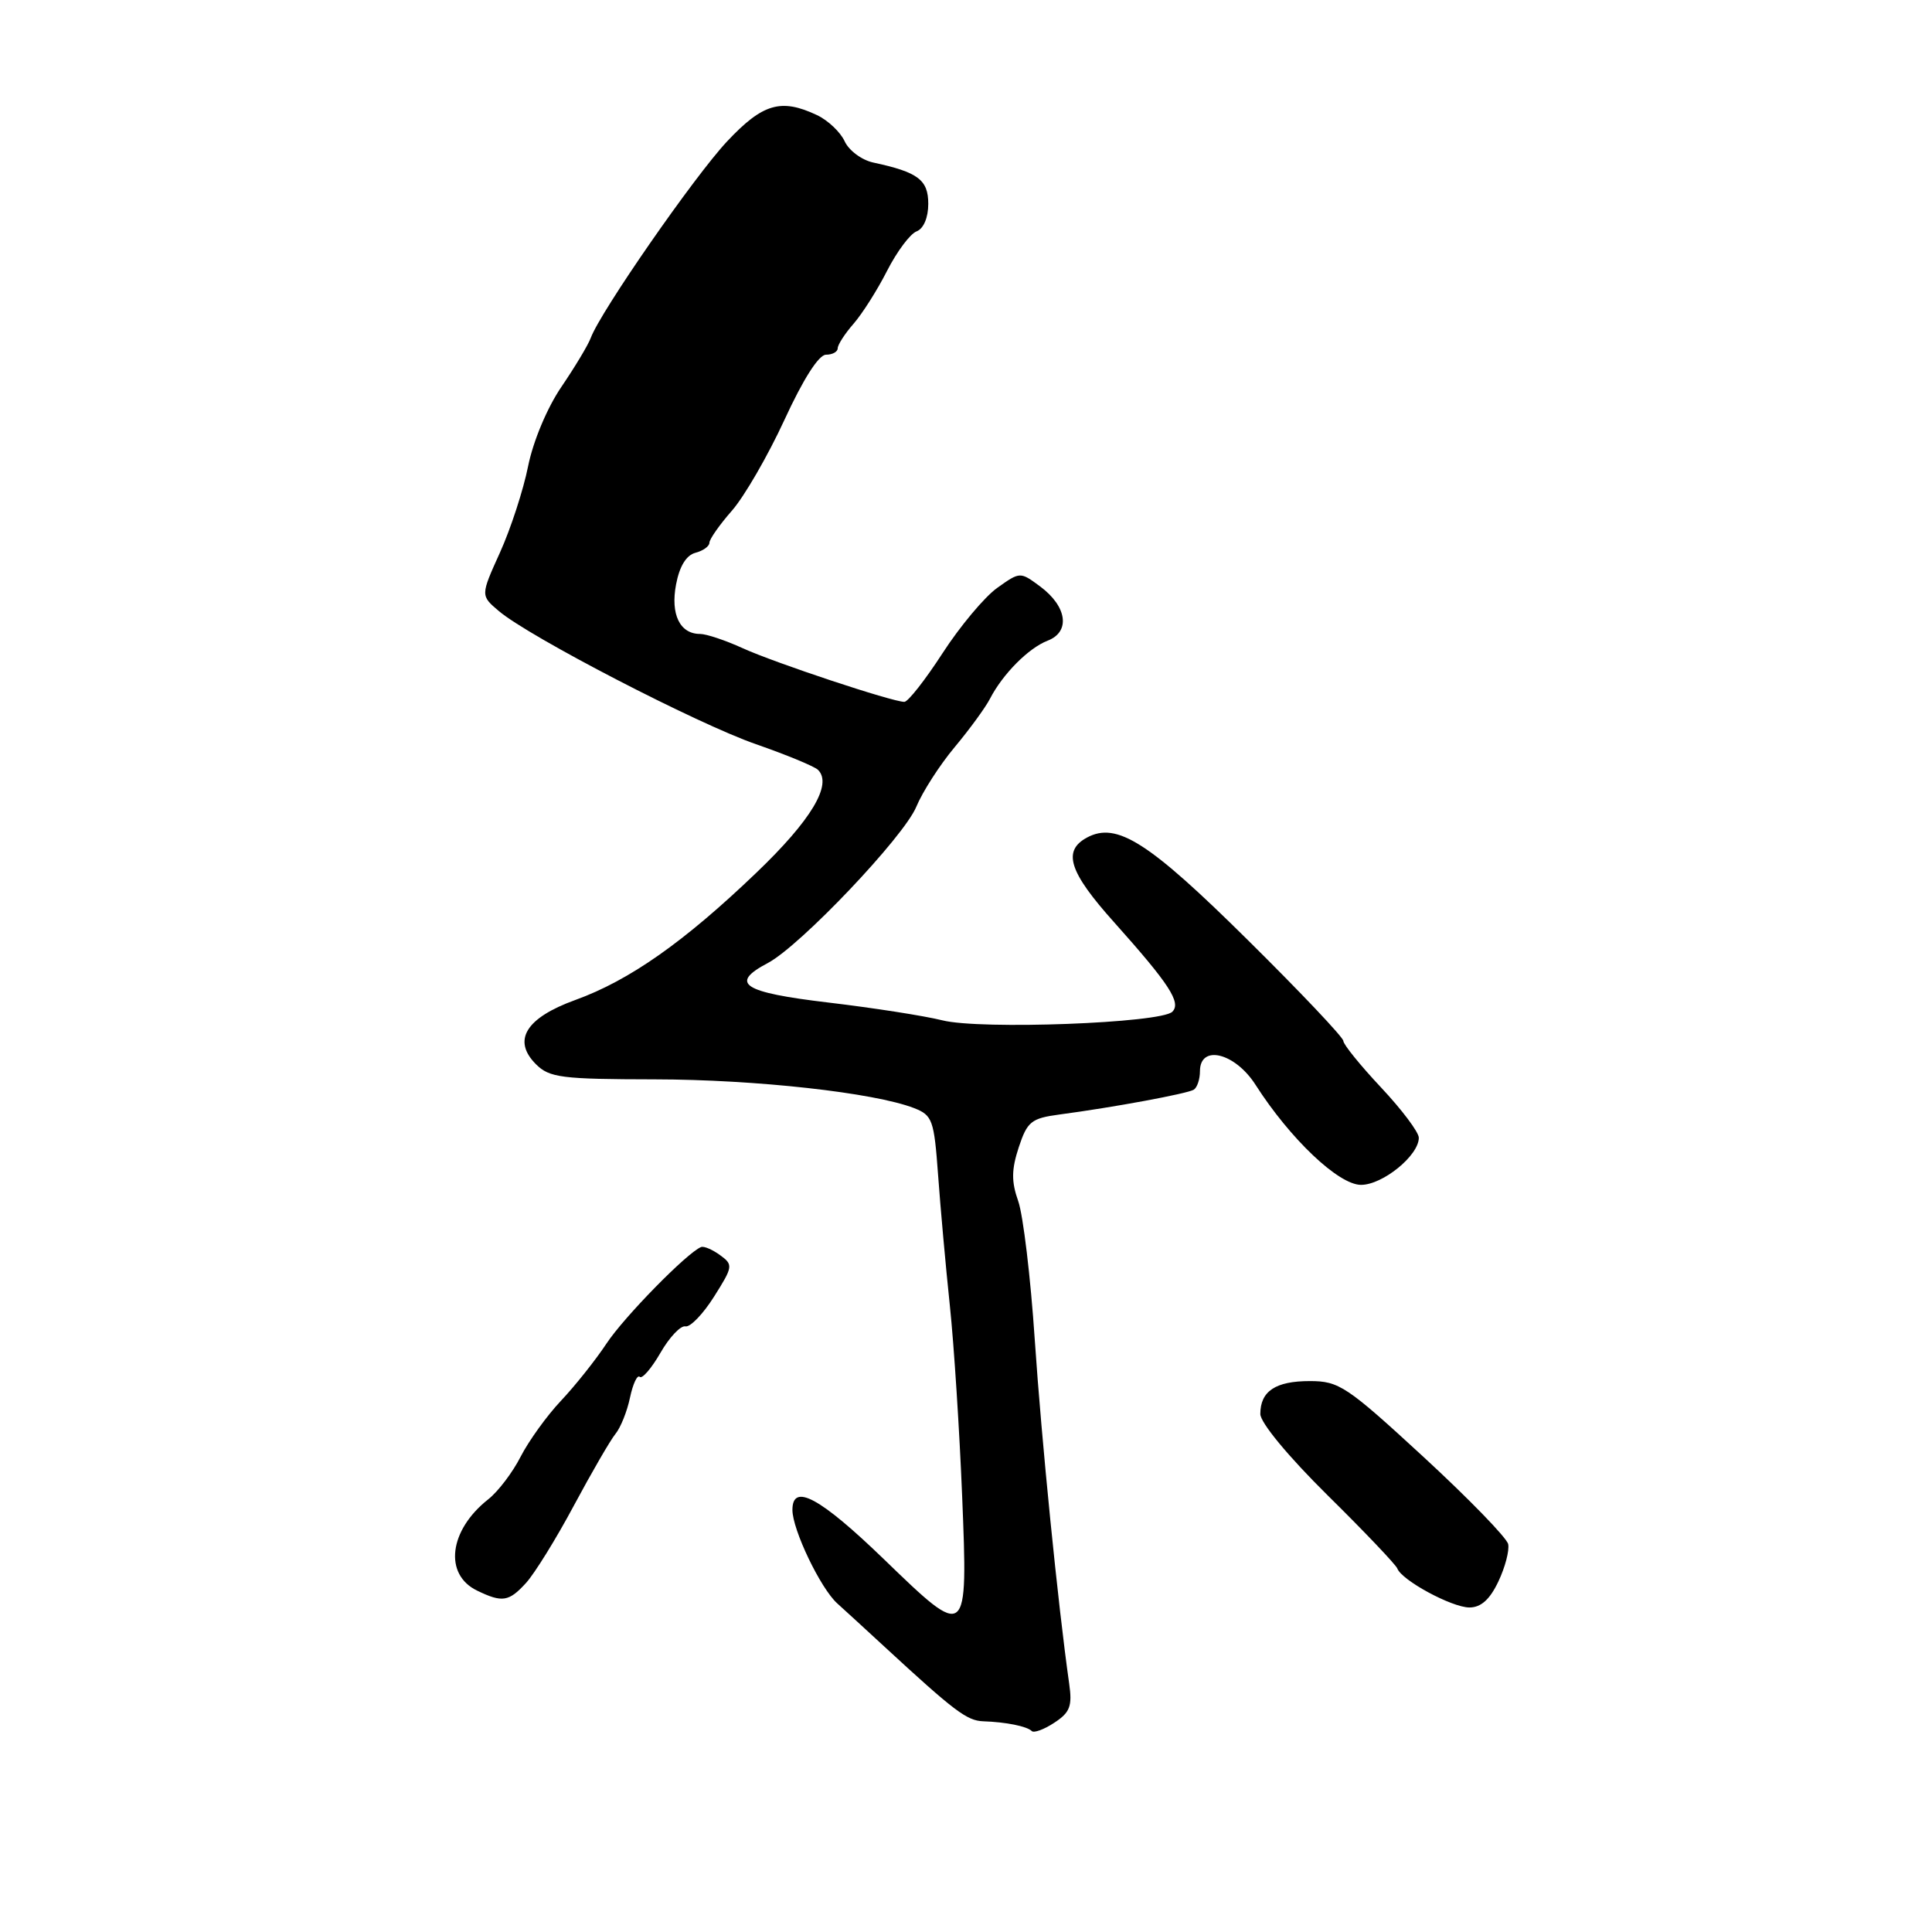 <?xml version="1.0" encoding="UTF-8" standalone="no"?>
<!DOCTYPE svg PUBLIC "-//W3C//DTD SVG 1.1//EN" "http://www.w3.org/Graphics/SVG/1.1/DTD/svg11.dtd" >
<svg xmlns="http://www.w3.org/2000/svg" xmlns:xlink="http://www.w3.org/1999/xlink" version="1.1" viewBox="0 0 256 256">
 <g >
 <path fill="currentColor"
d=" M 141.67 223.08 C 140.20 212.76 138.00 190.75 137.11 177.50 C 136.56 169.25 135.57 161.00 134.92 159.16 C 134.00 156.56 134.02 154.98 134.99 152.02 C 136.12 148.61 136.65 148.18 140.37 147.68 C 147.48 146.74 157.32 144.92 158.18 144.39 C 158.63 144.11 159.00 143.01 159.00 141.94 C 159.00 138.35 163.65 139.49 166.37 143.75 C 170.96 150.92 177.37 157.00 180.34 157.00 C 183.22 157.00 188.00 153.11 188.00 150.76 C 188.00 150.02 185.75 147.03 183.00 144.10 C 180.25 141.17 178.00 138.39 178.00 137.93 C 178.00 137.46 172.31 131.45 165.35 124.57 C 152.21 111.56 147.98 108.87 144.05 110.97 C 140.75 112.74 141.63 115.52 147.63 122.21 C 154.94 130.39 156.55 132.85 155.34 134.06 C 153.83 135.57 129.92 136.47 124.87 135.20 C 122.47 134.60 115.66 133.54 109.75 132.84 C 98.38 131.49 96.59 130.32 101.75 127.60 C 106.04 125.33 119.75 110.90 121.41 106.91 C 122.23 104.93 124.51 101.38 126.49 99.01 C 128.47 96.64 130.57 93.76 131.17 92.60 C 132.86 89.32 136.28 85.87 138.82 84.89 C 141.86 83.72 141.40 80.37 137.84 77.72 C 135.17 75.74 135.17 75.74 132.12 77.91 C 130.45 79.11 127.20 82.99 124.90 86.54 C 122.60 90.09 120.32 93.00 119.83 93.00 C 118.24 93.00 102.61 87.81 98.39 85.88 C 96.13 84.85 93.60 84.00 92.76 84.00 C 90.09 84.00 88.83 81.41 89.58 77.45 C 90.03 75.05 90.93 73.57 92.14 73.25 C 93.16 72.99 94.00 72.38 94.00 71.92 C 94.00 71.45 95.34 69.54 96.98 67.67 C 98.62 65.80 101.75 60.39 103.94 55.64 C 106.43 50.23 108.49 47.00 109.45 47.00 C 110.30 47.00 111.00 46.62 111.00 46.15 C 111.00 45.69 111.94 44.22 113.10 42.90 C 114.25 41.58 116.26 38.42 117.55 35.87 C 118.85 33.33 120.60 30.98 121.45 30.66 C 122.38 30.30 123.00 28.84 123.00 27.01 C 123.00 23.83 121.65 22.81 115.72 21.54 C 114.18 21.21 112.48 19.94 111.92 18.72 C 111.36 17.50 109.71 15.94 108.25 15.25 C 103.48 13.00 101.06 13.71 96.33 18.75 C 92.01 23.36 79.58 41.27 78.28 44.77 C 77.93 45.72 76.17 48.64 74.39 51.26 C 72.51 54.01 70.65 58.45 69.98 61.76 C 69.35 64.92 67.67 70.07 66.25 73.21 C 63.67 78.91 63.67 78.91 66.09 80.96 C 70.11 84.38 92.37 95.90 100.17 98.61 C 104.20 100.01 107.89 101.54 108.38 102.00 C 110.35 103.92 107.50 108.68 100.19 115.67 C 90.63 124.83 83.40 129.91 76.24 132.50 C 69.66 134.88 67.85 137.85 71.02 141.02 C 72.80 142.80 74.40 143.00 86.75 143.02 C 100.13 143.04 115.83 144.78 121.12 146.83 C 123.55 147.78 123.77 148.39 124.30 155.67 C 124.61 159.98 125.31 167.78 125.86 173.00 C 126.41 178.22 127.14 189.59 127.49 198.25 C 128.26 217.32 128.23 217.35 117.14 206.62 C 108.65 198.42 105.00 196.45 105.00 200.07 C 105.00 202.69 108.72 210.46 110.94 212.46 C 111.80 213.23 114.61 215.81 117.18 218.18 C 126.51 226.79 128.12 228.00 130.29 228.08 C 133.30 228.18 136.07 228.74 136.71 229.37 C 136.99 229.66 138.34 229.17 139.70 228.27 C 141.78 226.91 142.10 226.08 141.67 223.08 Z  M 198.54 209.56 C 199.44 207.67 200.02 205.44 199.84 204.60 C 199.65 203.76 194.60 198.56 188.61 193.04 C 178.45 183.68 177.43 183.00 173.56 183.00 C 169.01 183.00 167.00 184.34 167.00 187.36 C 167.00 188.51 170.71 192.99 175.90 198.12 C 180.80 202.95 184.96 207.33 185.15 207.83 C 185.74 209.41 192.38 212.99 194.70 213.00 C 196.23 213.00 197.41 211.95 198.54 209.56 Z  M 69.70 209.75 C 70.83 208.51 73.69 203.90 76.04 199.50 C 78.40 195.10 80.88 190.82 81.55 190.00 C 82.23 189.18 83.10 187.01 83.48 185.18 C 83.87 183.35 84.45 182.12 84.77 182.44 C 85.09 182.75 86.32 181.32 87.51 179.26 C 88.70 177.19 90.19 175.61 90.83 175.75 C 91.46 175.88 93.16 174.12 94.61 171.82 C 97.13 167.83 97.17 167.59 95.41 166.31 C 94.41 165.58 93.27 165.09 92.90 165.24 C 91.09 165.94 82.70 174.49 80.37 178.02 C 78.92 180.21 76.20 183.63 74.33 185.61 C 72.46 187.59 70.06 190.93 68.99 193.01 C 67.93 195.10 65.99 197.65 64.69 198.67 C 59.49 202.77 58.78 208.63 63.23 210.77 C 66.56 212.38 67.43 212.24 69.70 209.75 Z "/>
</g>
</svg>